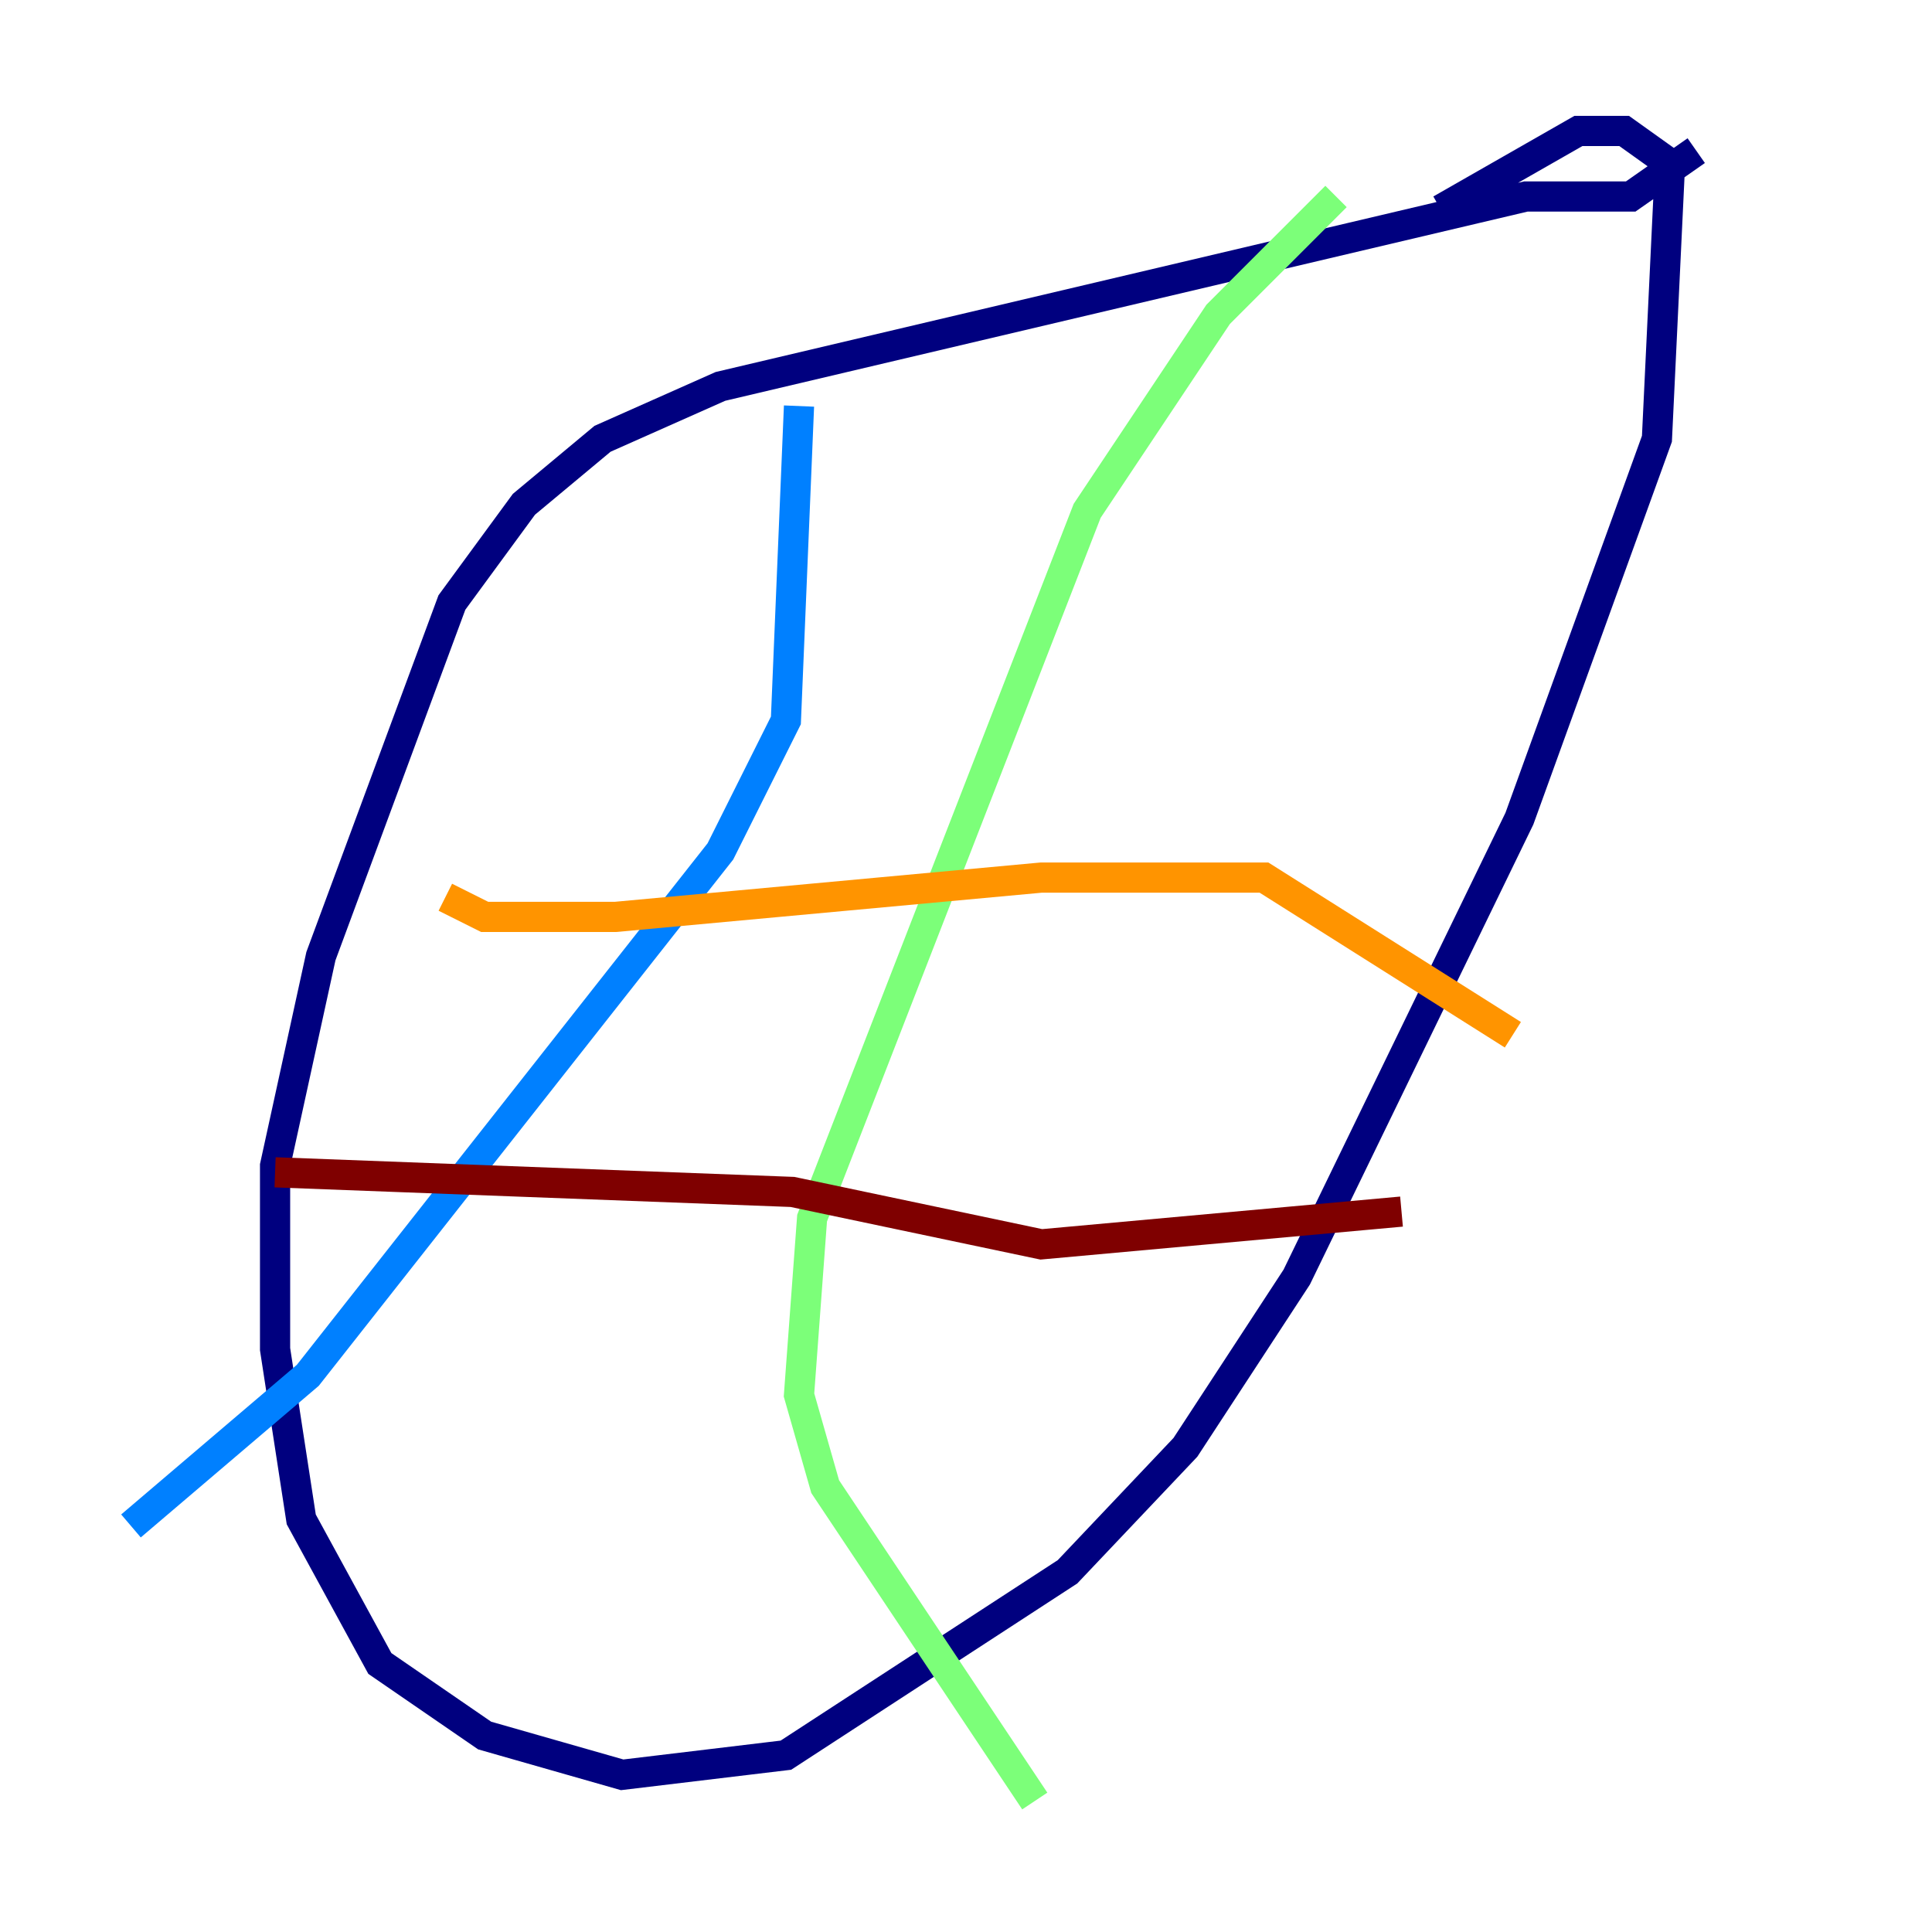 <?xml version="1.0" encoding="utf-8" ?>
<svg baseProfile="tiny" height="128" version="1.2" viewBox="0,0,128,128" width="128" xmlns="http://www.w3.org/2000/svg" xmlns:ev="http://www.w3.org/2001/xml-events" xmlns:xlink="http://www.w3.org/1999/xlink"><defs /><polyline fill="none" points="112.38,9.98 108.041,13.017 101.098,13.017 47.729,25.6 39.919,29.071 34.712,33.41 29.939,39.919 21.261,63.349 18.224,77.234 18.224,89.383 19.959,100.664 25.166,110.21 32.108,114.983 41.22,117.586 52.068,116.285 70.725,104.136 78.536,95.891 85.912,84.61 100.664,54.237 109.776,29.071 110.644,10.848 107.607,8.678 104.57,8.678 95.458,13.885" stroke="#00007f" stroke-width="2" /><polyline fill="none" points="52.936,26.902 52.068,47.729 47.729,56.407 20.393,91.119 8.678,101.098" stroke="#0080ff" stroke-width="2" /><polyline fill="none" points="88.515,13.017 80.705,20.827 72.027,33.844 53.803,80.705 52.936,92.42 54.671,98.495 68.556,119.322" stroke="#7cff79" stroke-width="2" /><polyline fill="none" points="29.505,59.444 32.108,60.746 40.786,60.746 68.99,58.142 83.742,58.142 100.231,68.556" stroke="#ff9400" stroke-width="2" /><polyline fill="none" points="18.224,77.668 52.502,78.969 68.99,82.441 92.854,80.271" stroke="#7f0000" stroke-width="2" /></svg>